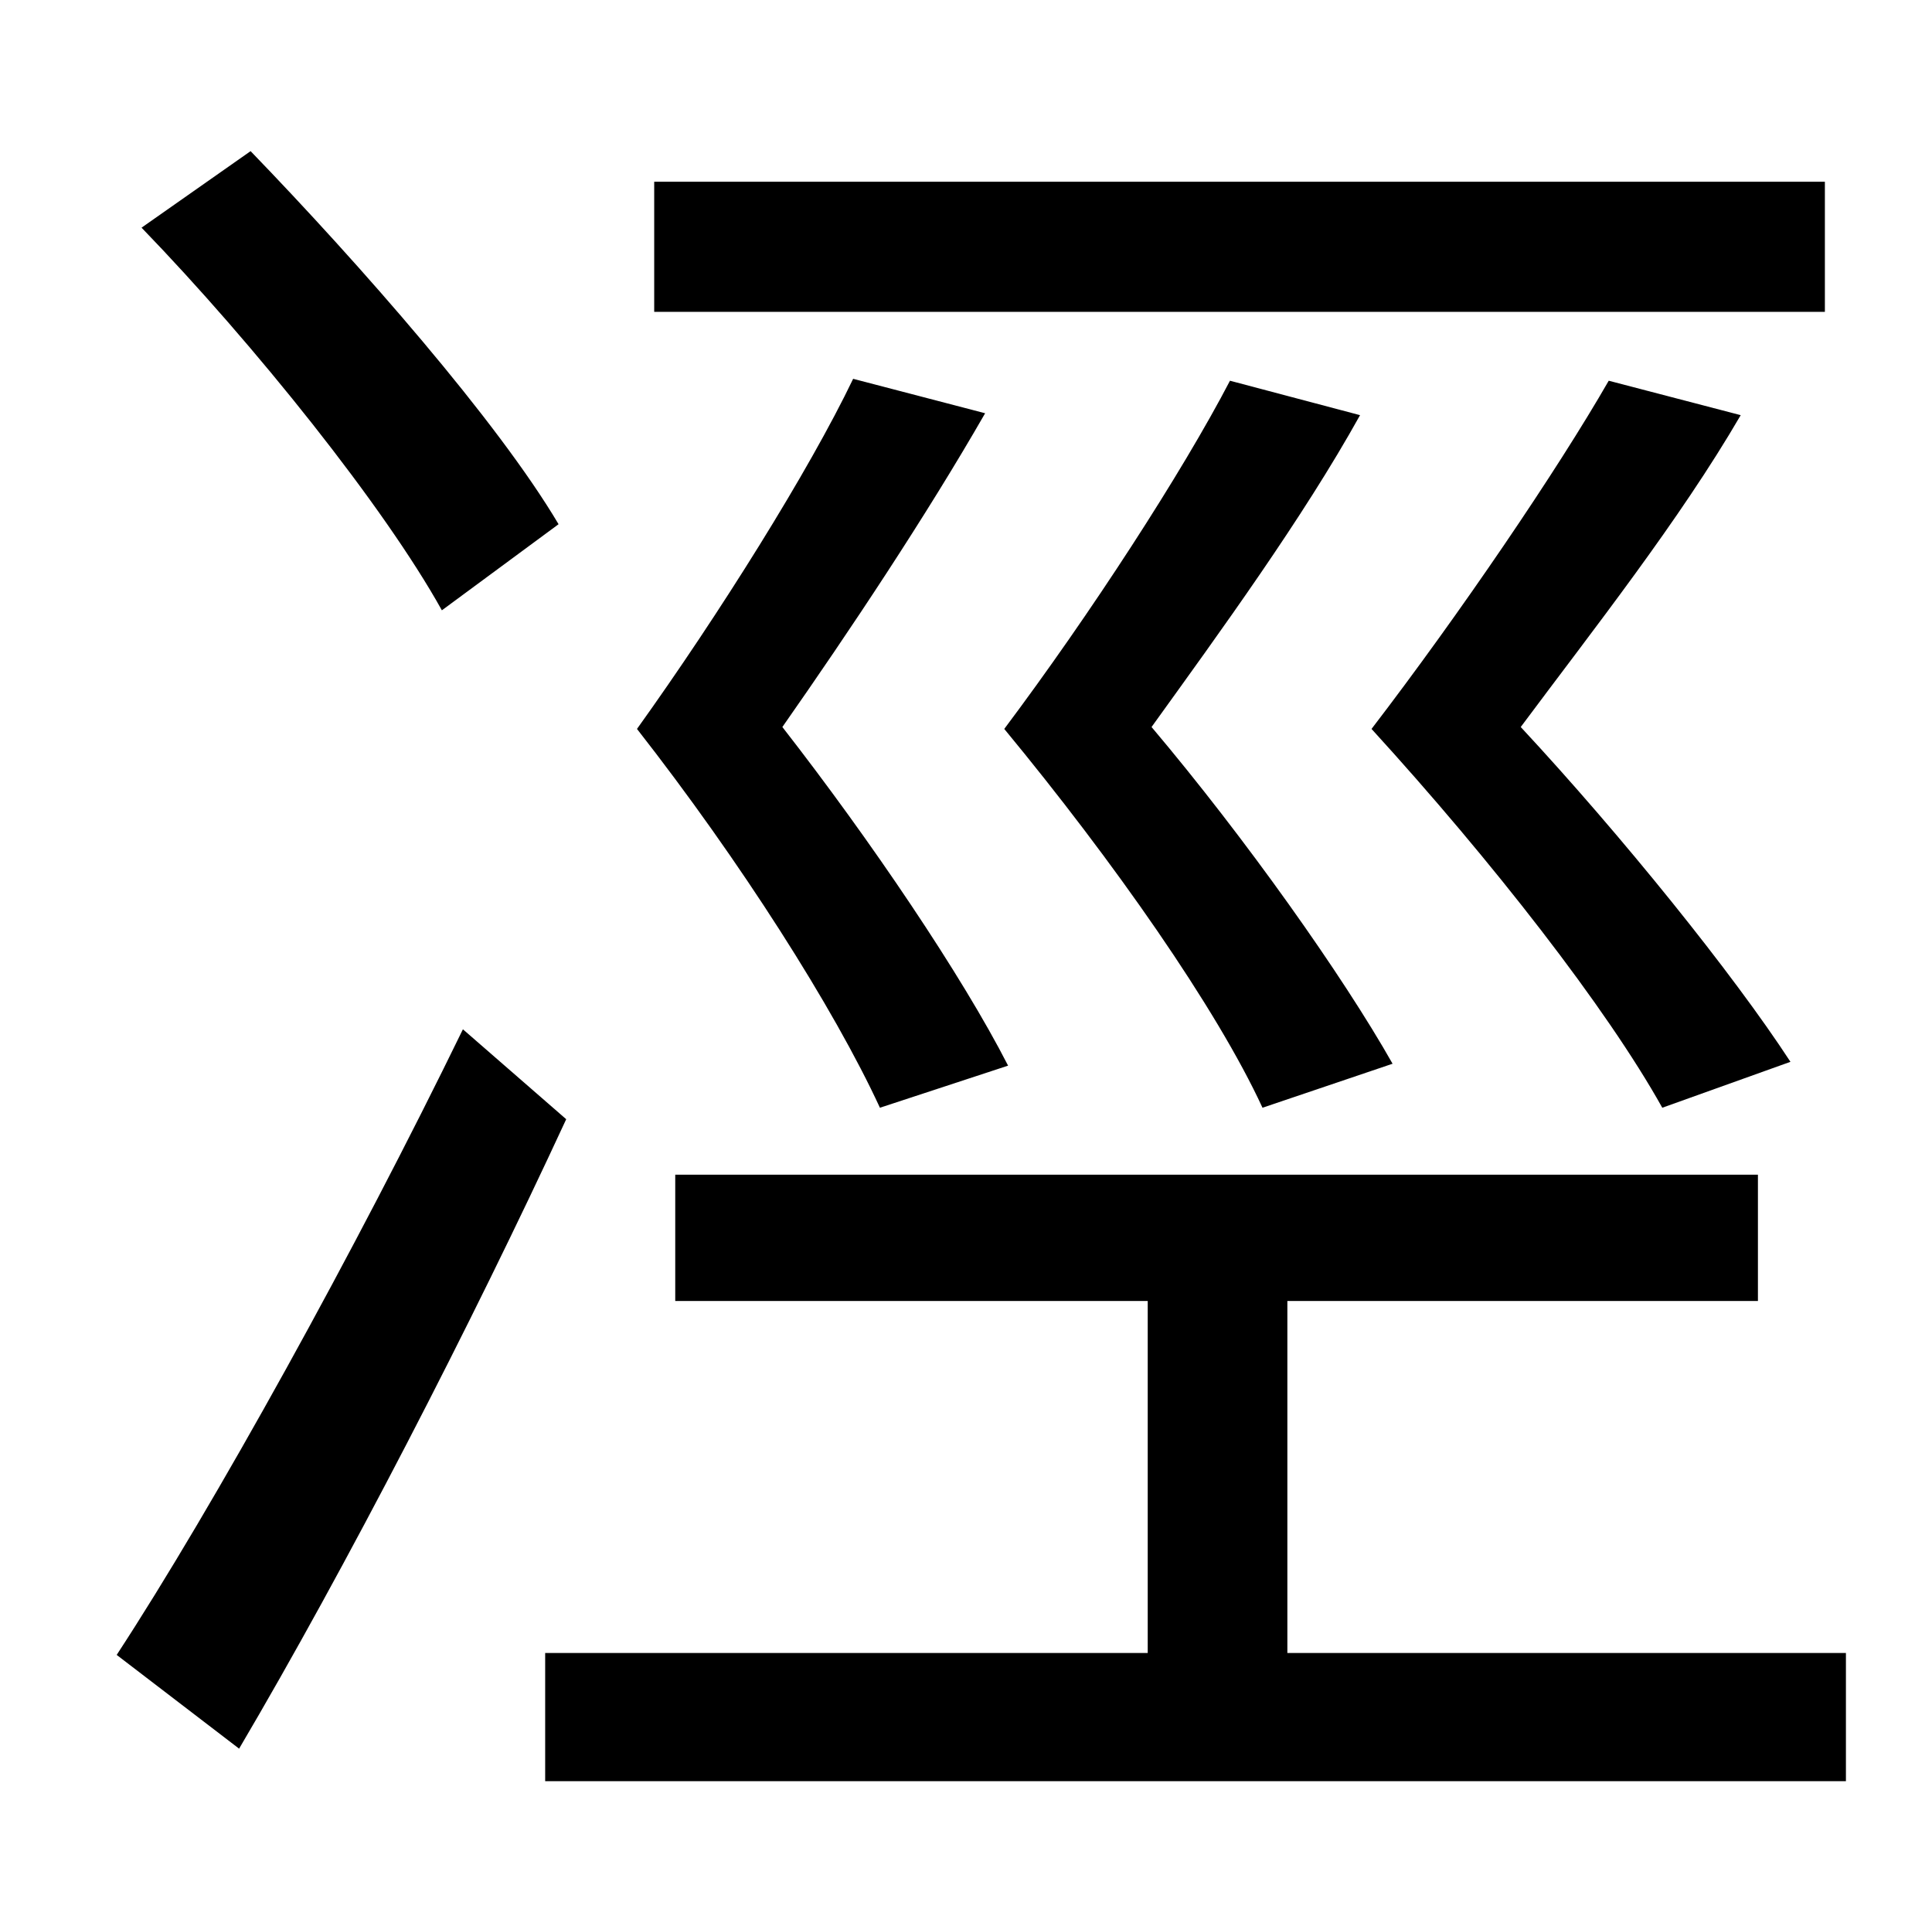 <?xml version="1.0" standalone="no"?>
<!DOCTYPE svg PUBLIC "-//W3C//DTD SVG 1.1//EN" "http://www.w3.org/Graphics/SVG/1.1/DTD/svg11.dtd" >
<svg xmlns="http://www.w3.org/2000/svg" xmlns:xlink="http://www.w3.org/1999/xlink" version="1.1" viewBox="-10 0 1010 1000">
   <path fill="currentColor"
d="M944 95v68h-612v-68h612zM633 199l68 18c-30 54 -73 113 -109 163c49 58 100 130 126 176l-68 23c-24 -52 -78 -129 -135 -198c45 -60 93 -134 118 -182zM926 555l-67 24c-29 -52 -89 -129 -152 -198c46 -60 97 -135 124 -182l69 18c-32 55 -77 112 -115 163
c53 57 111 129 141 175zM517 557l-67 22c-24 -52 -73 -129 -127 -198c43 -60 90 -135 113 -183l69 18c-31 54 -71 114 -106 164c46 59 94 130 118 177zM282 274l-61 45c-30 -54 -98 -139 -157 -200l57 -40c57 59 129 141 161 195zM232 538l54 47c-50 108 -115 234 -171 329
l-64 -49c51 -78 125 -212 181 -327zM663 864h292v67h-680v-67h315v-184h-247v-66h566v66h-246v184z" />
</svg>
